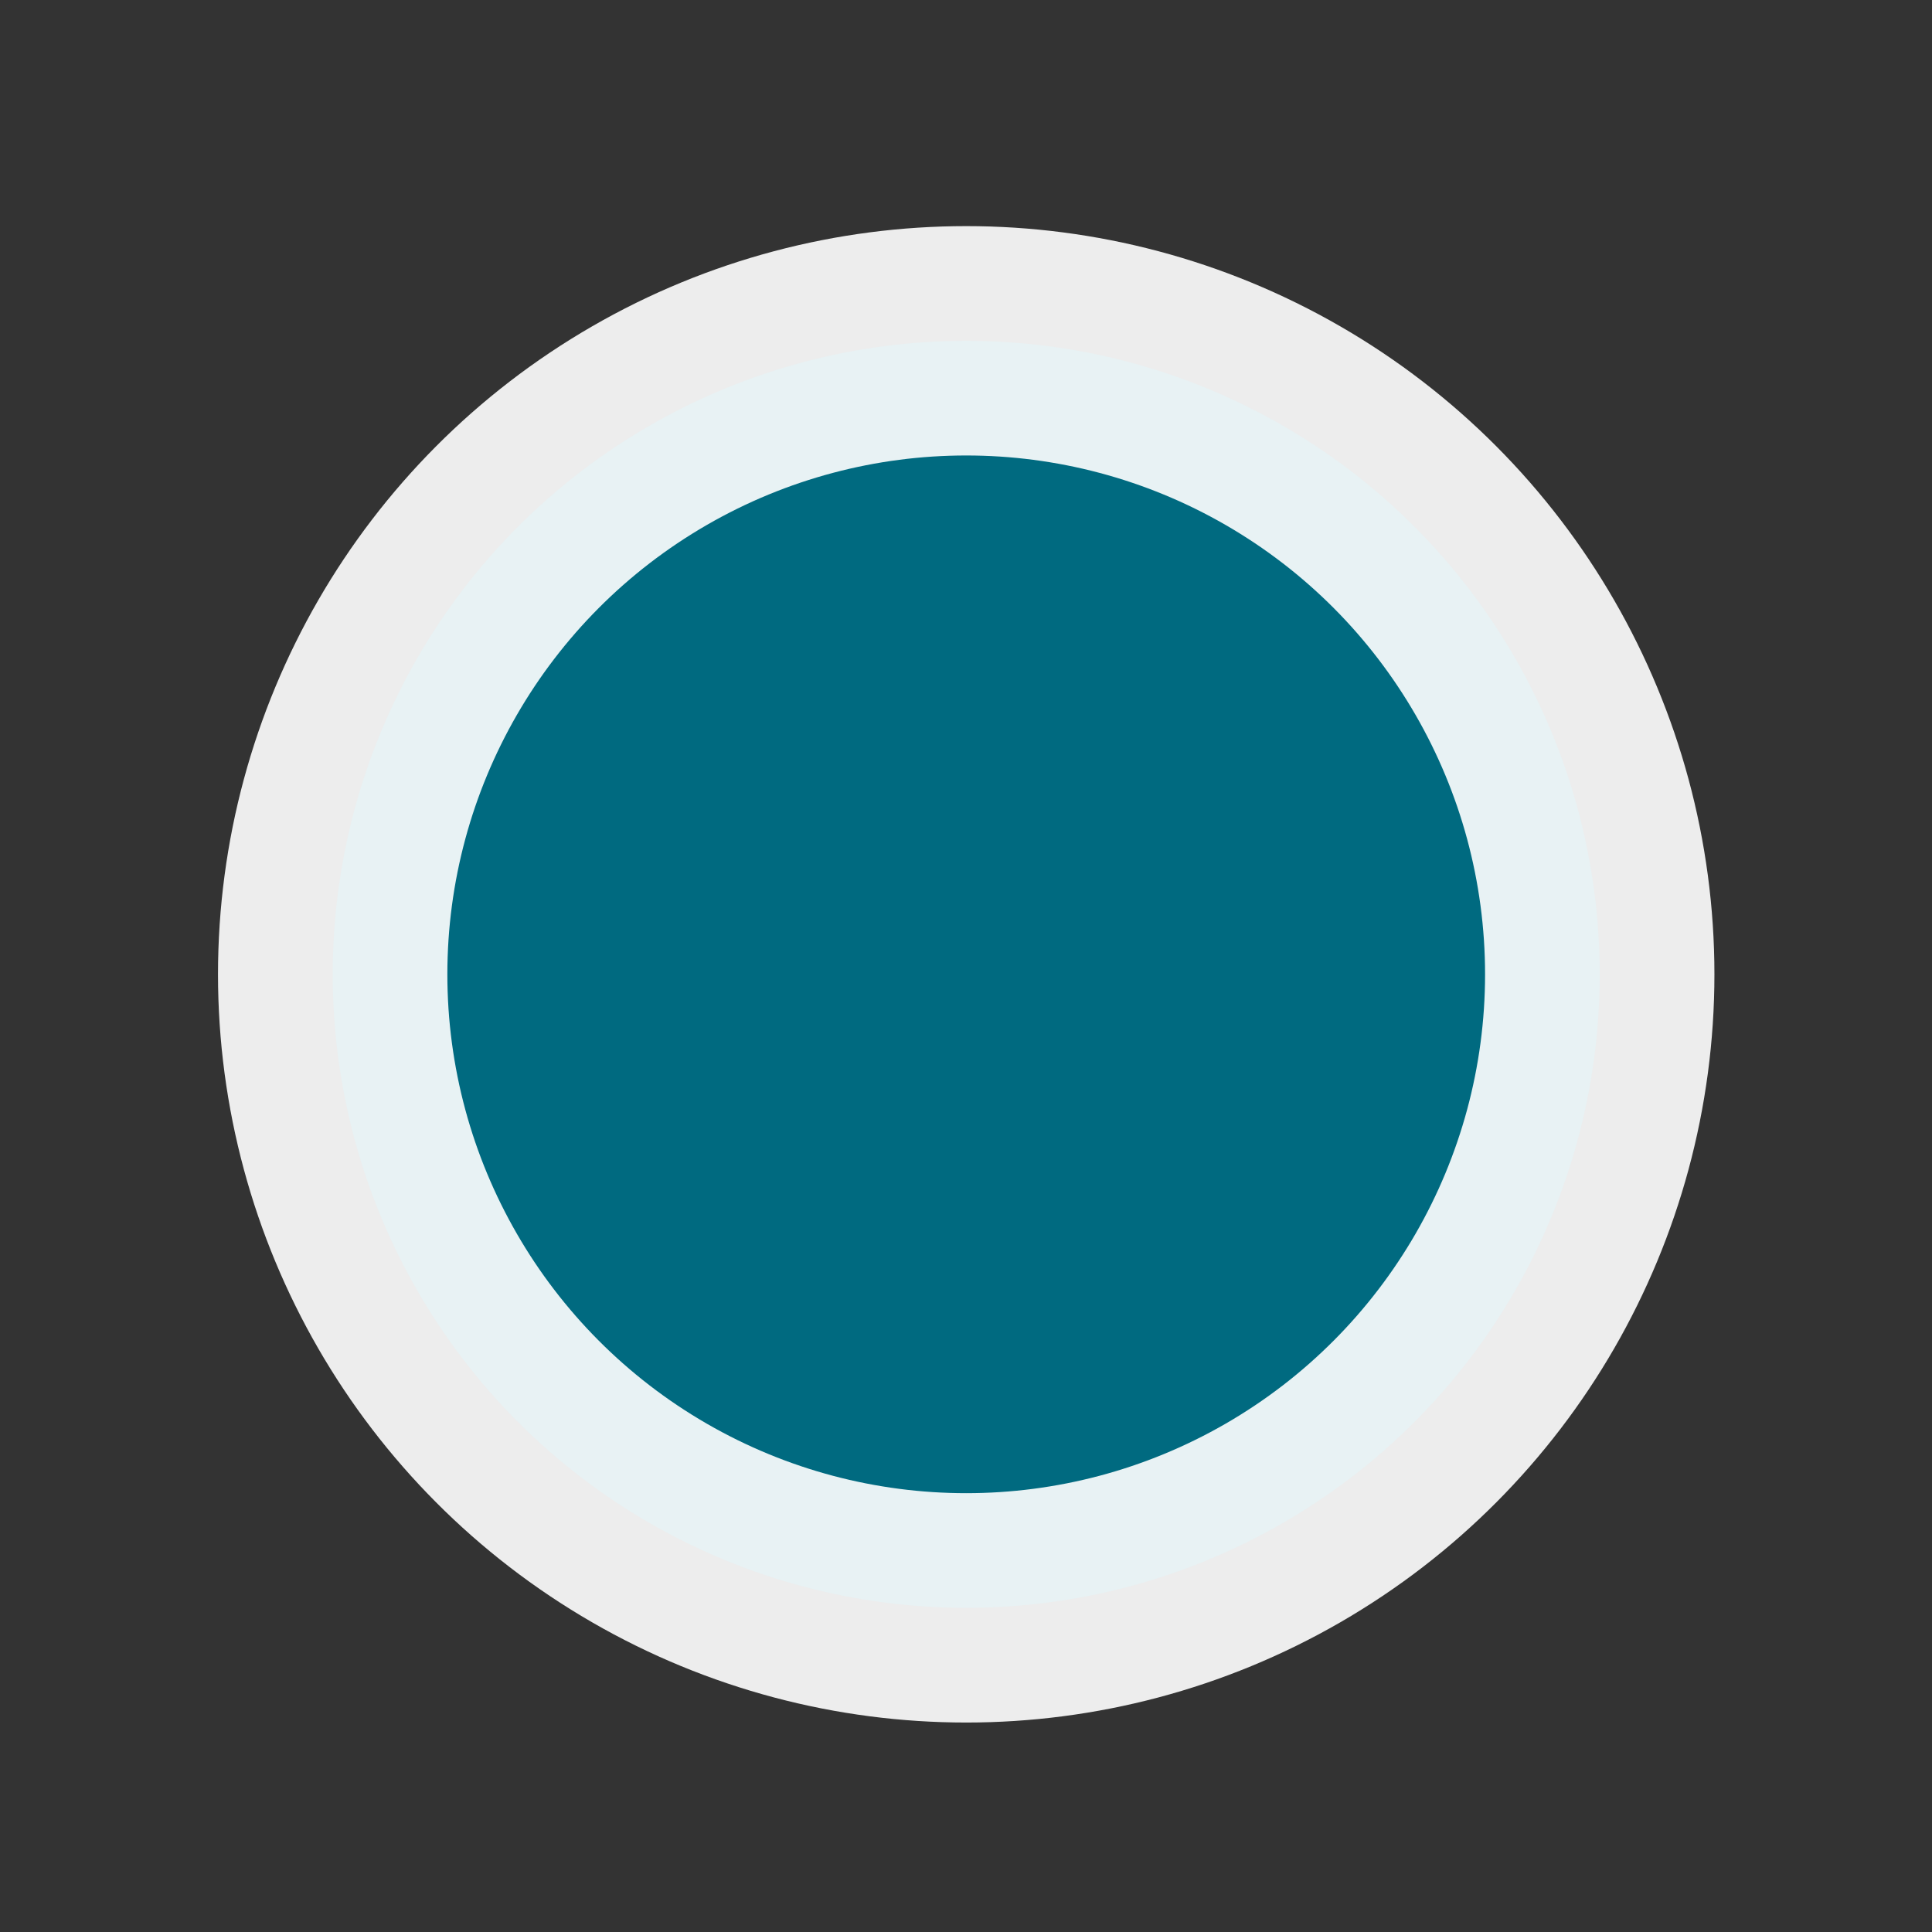 <?xml version="1.0" encoding="UTF-8" standalone="no"?>
<!-- Created with Inkscape (http://www.inkscape.org/) -->

<svg
   xmlns:dc="http://purl.org/dc/elements/1.1/"
   xmlns:cc="http://creativecommons.org/ns#"
   xmlns:rdf="http://www.w3.org/1999/02/22-rdf-syntax-ns#"
   xmlns:svg="http://www.w3.org/2000/svg"
   xmlns="http://www.w3.org/2000/svg"
   xmlns:sodipodi="http://sodipodi.sourceforge.net/DTD/sodipodi-0.dtd"
   xmlns:inkscape="http://www.inkscape.org/namespaces/inkscape"
   width="8.467mm"
   height="8.467mm"
   viewBox="0 0 32 32"
   version="1.1"
   id="svg857"
   inkscape:version="0.92.3 (unknown)"
   sodipodi:docname="start.svg">
  <rect x="0" y="0" width="32" height="32" fill="#333333" stroke="none"/>
  <defs
     id="defs851" />
  <sodipodi:namedview
     id="base"
     pagecolor="#ffffff"
     bordercolor="#666666"
     borderopacity="1.0"
     inkscape:pageopacity="0.0"
     inkscape:pageshadow="2"
     inkscape:zoom="3.959798"
     inkscape:cx="10.048314"
     inkscape:cy="5.9966644"
     inkscape:document-units="px"
     inkscape:current-layer="layer1"
     showgrid="false"
     inkscape:window-width="1280"
     inkscape:window-height="982"
     inkscape:window-x="0"
     inkscape:window-y="0"
     inkscape:window-maximized="1" />
  <g
     inkscape:label="Layer 1"
     inkscape:groupmode="layer"
     id="layer1"
     transform="translate(-358.286,-480.805)">
    <g
       id="start-here-kde"
       transform="matrix(3.78,0,0,3.78,354.161,-614.464)">
      <rect
         y="289.79"
         x="1.091"
         height="8.467"
         width="8.467"
         id="rect835"
         style="opacity:0.87;fill:none;fill-opacity:0.813;fill-rule:nonzero;stroke:none;stroke-width:0.889;stroke-linecap:square;stroke-linejoin:round;stroke-miterlimit:4;stroke-dasharray:none;stroke-dashoffset:0;stroke-opacity:0.831" />
      <circle
         r="2.776"
         cy="294.023"
         cx="5.325"
         id="path845"
         style="opacity:1;fill:#006a80;fill-opacity:1;fill-rule:nonzero;stroke:#ffffff;stroke-width:1.005;stroke-linecap:square;stroke-linejoin:round;stroke-miterlimit:4;stroke-dasharray:none;stroke-dashoffset:0;stroke-opacity:0.91" />
    </g>
  </g>
</svg>
